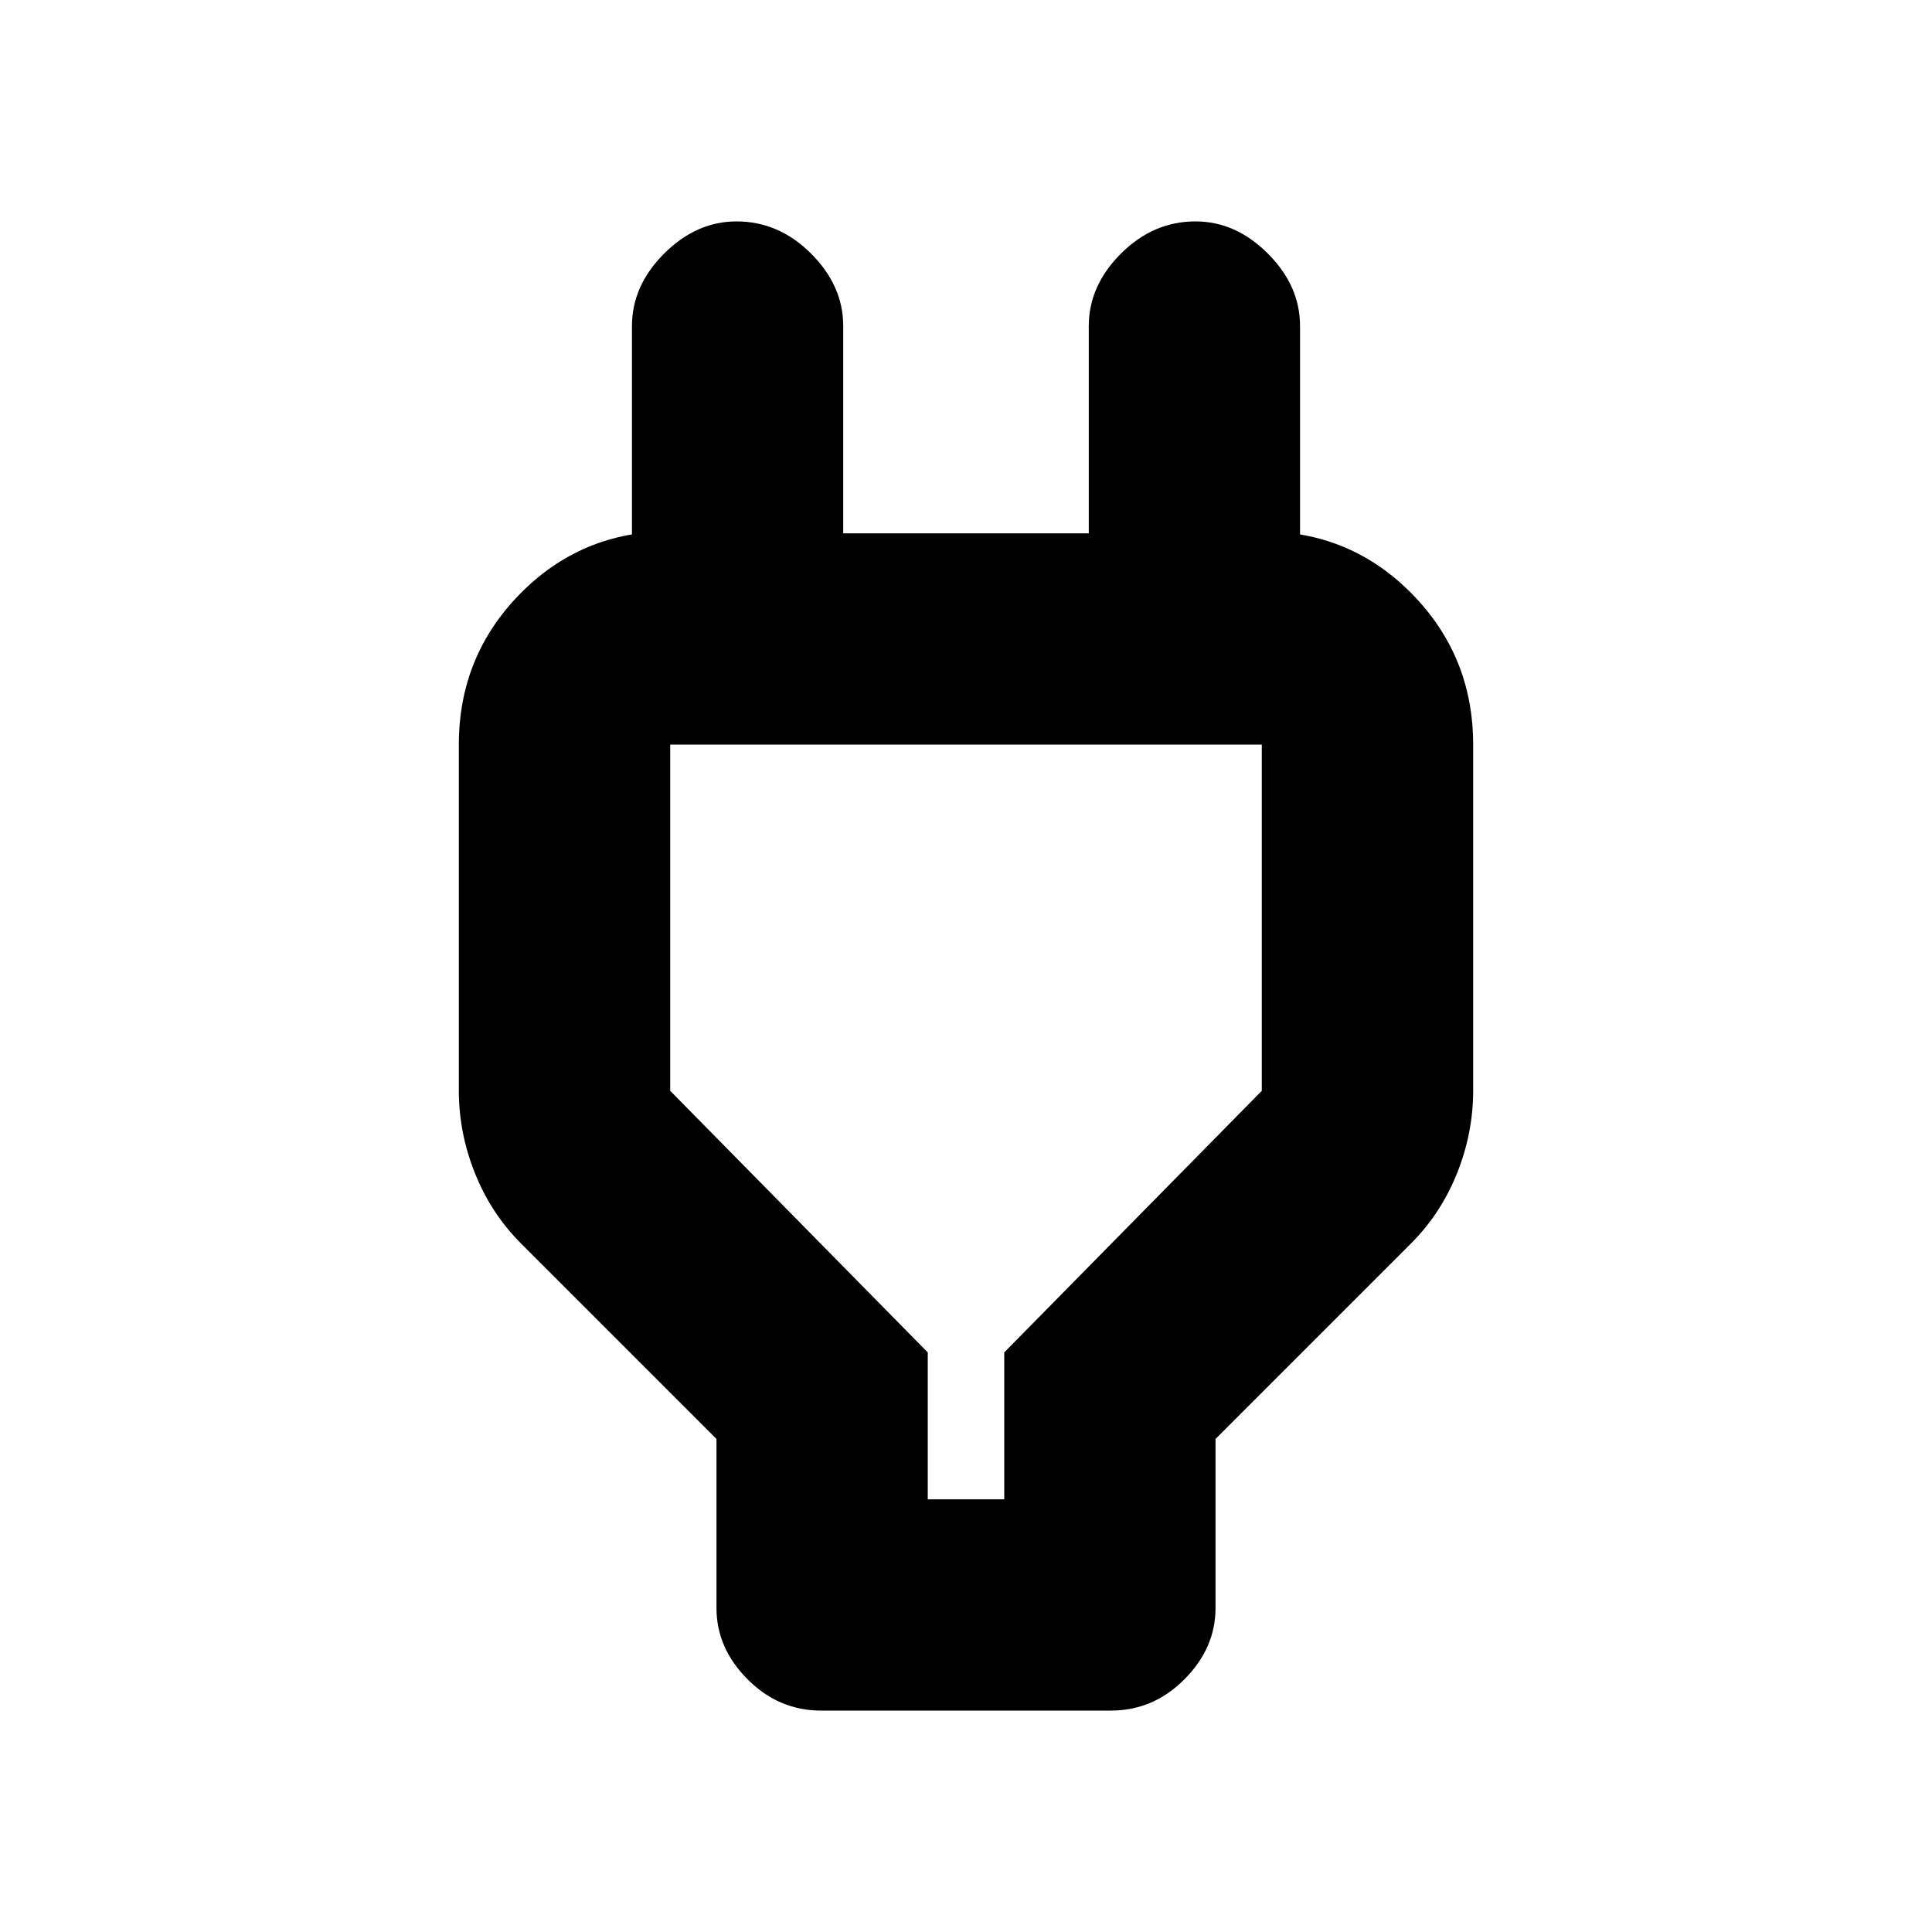 <svg xmlns="http://www.w3.org/2000/svg" height="20" width="20"><path d="M9.604 15.521h.792V14l2.666-2.708V7.708H6.938v3.584L9.604 14Zm-2.187-.625-2.021-2.021q-.313-.313-.479-.729-.167-.417-.167-.854V7.708q0-.916.635-1.562.636-.646 1.553-.646h.687L6.542 6.583V3.375q0-.417.333-.75t.75-.333q.437 0 .771.333.333.333.333.75v2.146h2.542V3.375q0-.417.333-.75.334-.333.771-.333.417 0 .75.333t.333.75v3.208L12.375 5.5h.687q.917 0 1.553.646.635.646.635 1.562v3.584q0 .437-.167.854-.166.416-.479.729l-2.021 2.021v1.75q0 .416-.323.739-.322.323-.76.323h-3q-.438 0-.76-.323-.323-.323-.323-.739ZM10 11.604Z"/></svg>
